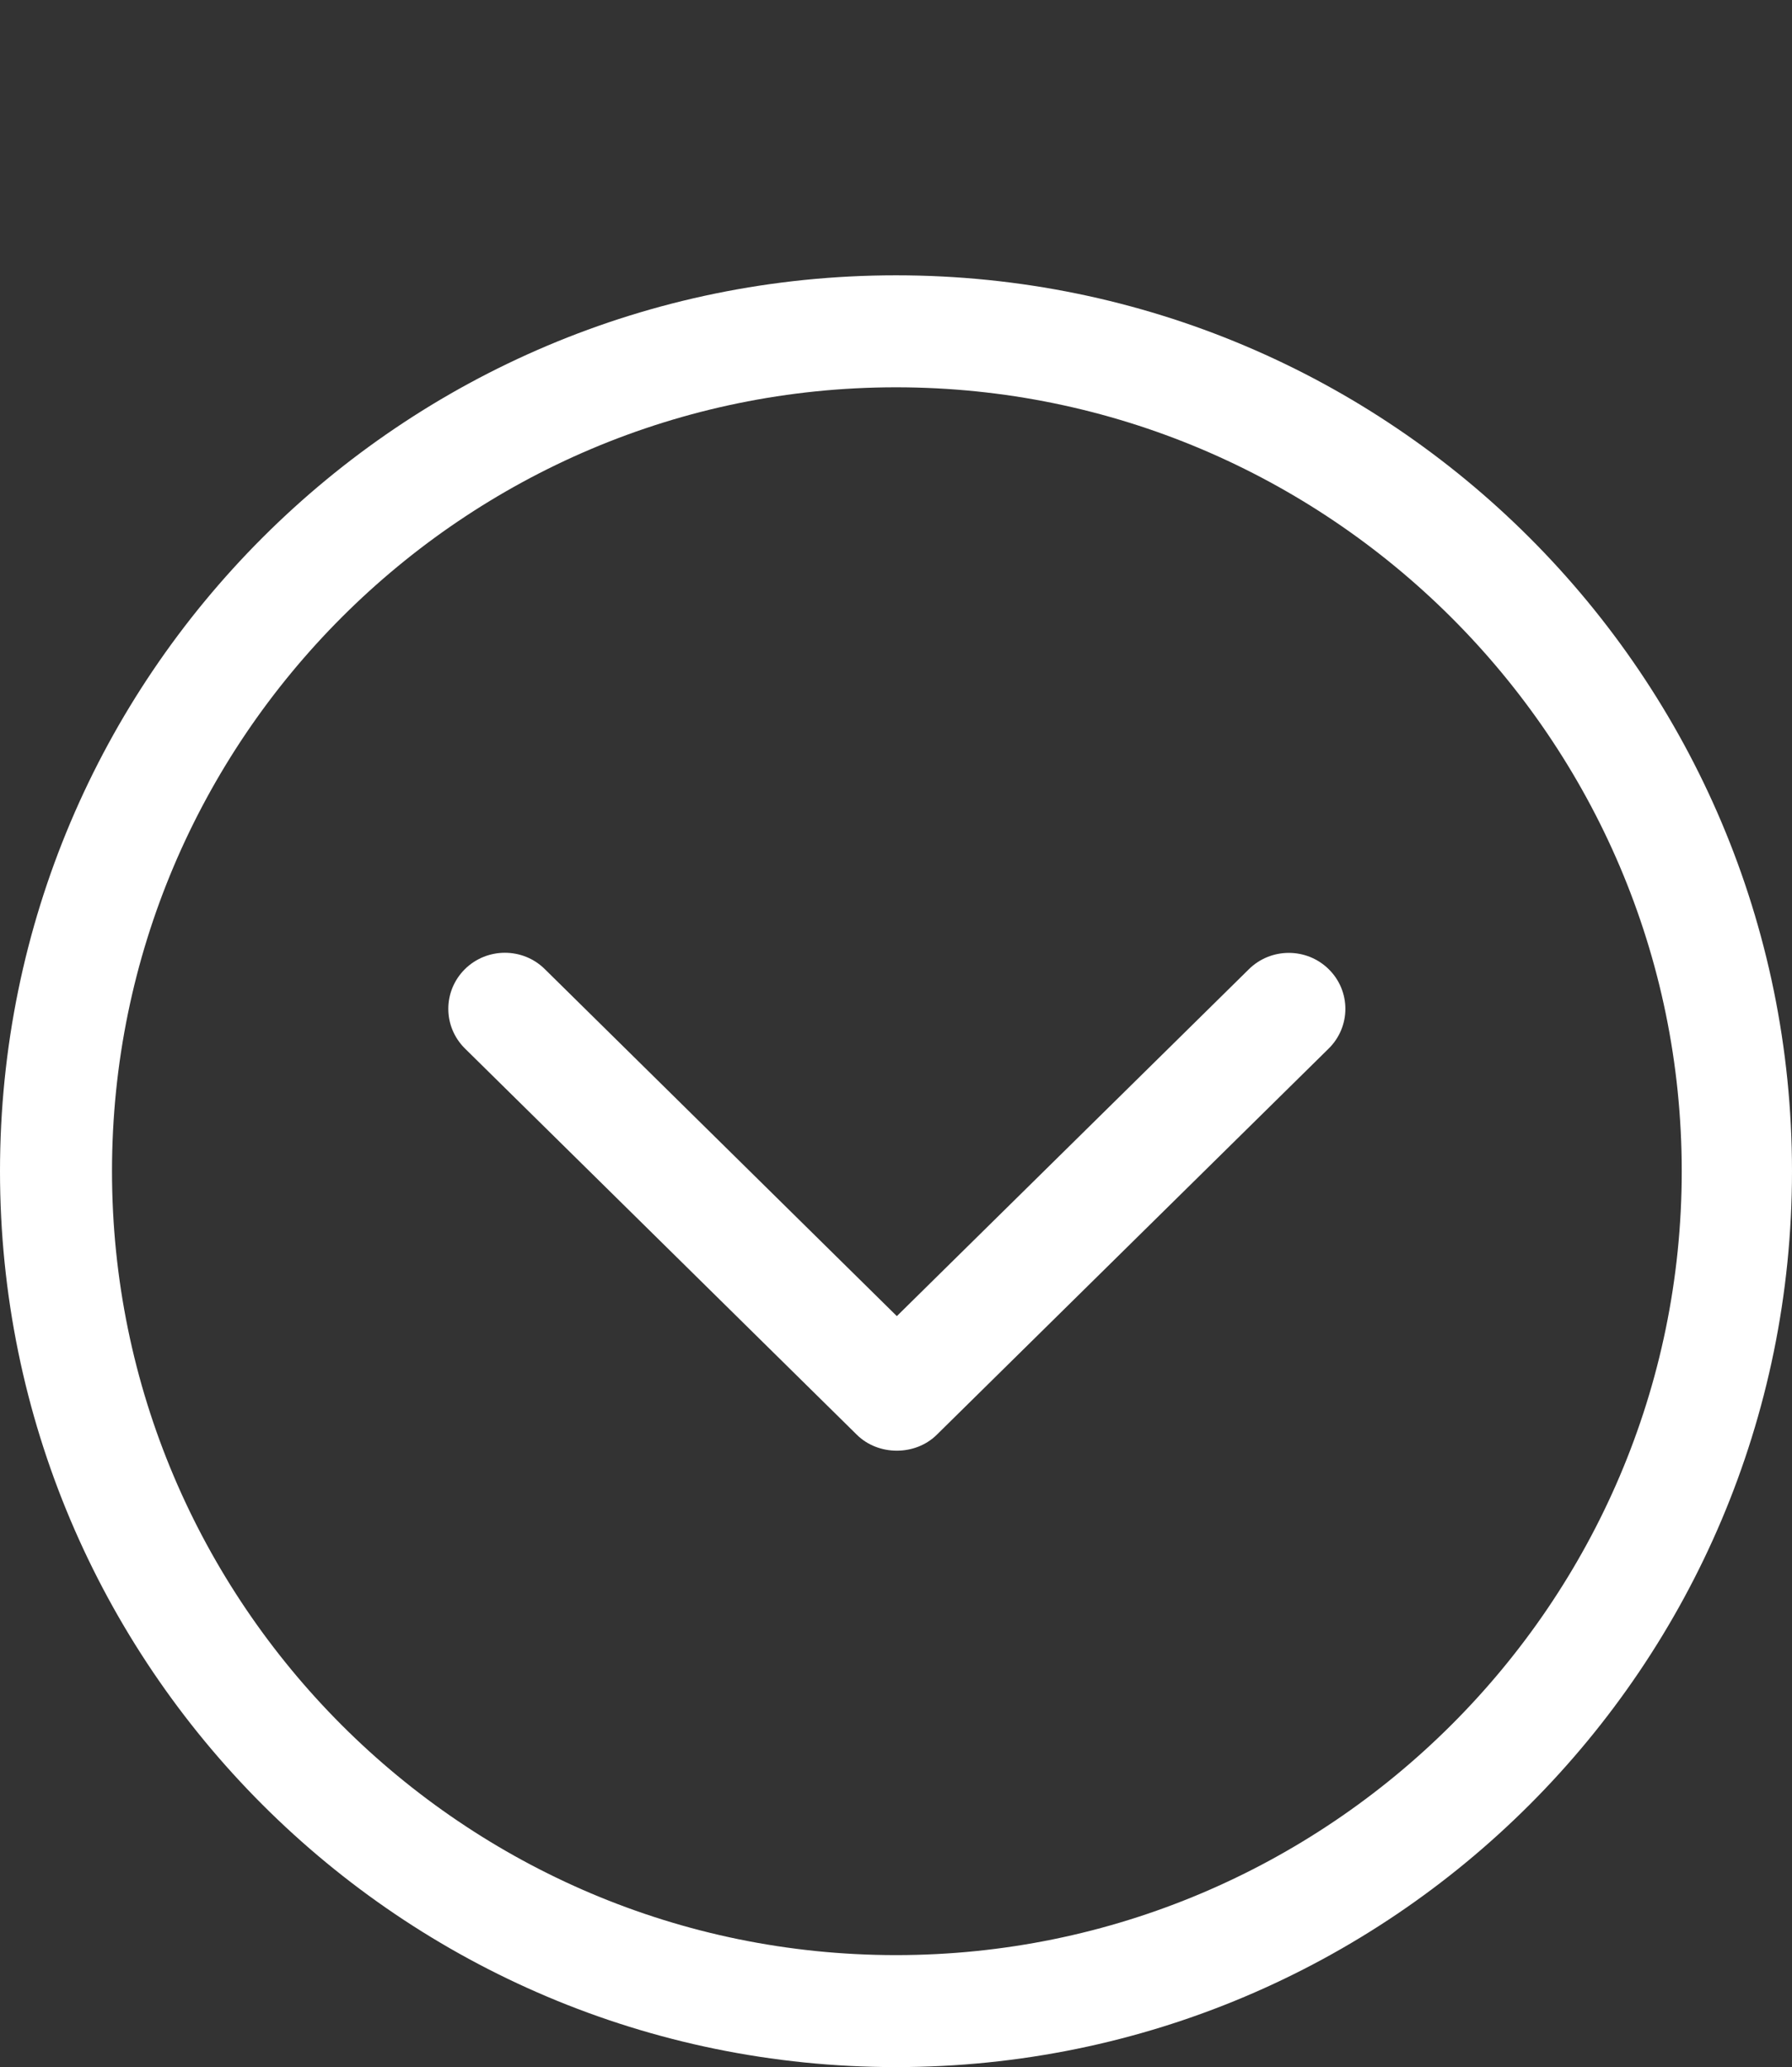 <?xml version="1.0" encoding="utf-8"?>
<!-- Generator: Adobe Illustrator 16.0.0, SVG Export Plug-In . SVG Version: 6.00 Build 0)  -->
<!DOCTYPE svg PUBLIC "-//W3C//DTD SVG 1.1//EN" "http://www.w3.org/Graphics/SVG/1.1/DTD/svg11.dtd">
<svg version="1.1" id="Слой_1" xmlns="http://www.w3.org/2000/svg" xmlns:xlink="http://www.w3.org/1999/xlink" x="0px" y="0px"
	 width="32px" height="36.917px" viewBox="0 0 32 36.917" enable-background="new 0 0 32 36.917" xml:space="preserve">
<rect x="0" y="0" width="32" height="36.917" fill="#333333" stroke="none"/>
<g id="Chevron_Down_Circle">
	<path fill="#FFFFFF" d="M16,4.917c-8.836,0-16,7.163-16,16c0,8.836,7.164,16,16,16c8.837,0,16-7.164,16-16
		C32,12.08,24.837,4.917,16,4.917z M16,34.917c-7.72,0-14-6.28-14-14s6.28-14,14-14c7.721,0,14.031,6.28,14.031,14
		S23.721,34.917,16,34.917z"/>
	<path fill="#FFFFFF" d="M22.3,17.311l-6.285,6.194L9.73,17.309c-0.394-0.391-1.034-0.391-1.429,0c-0.394,0.392-0.394,1.024,0,1.415
		l6.999,6.899c0.384,0.38,1.044,0.381,1.429,0l7-6.899c0.394-0.391,0.394-1.023,0-1.413C23.334,16.92,22.695,16.92,22.3,17.311z"/>
</g>
</svg>
